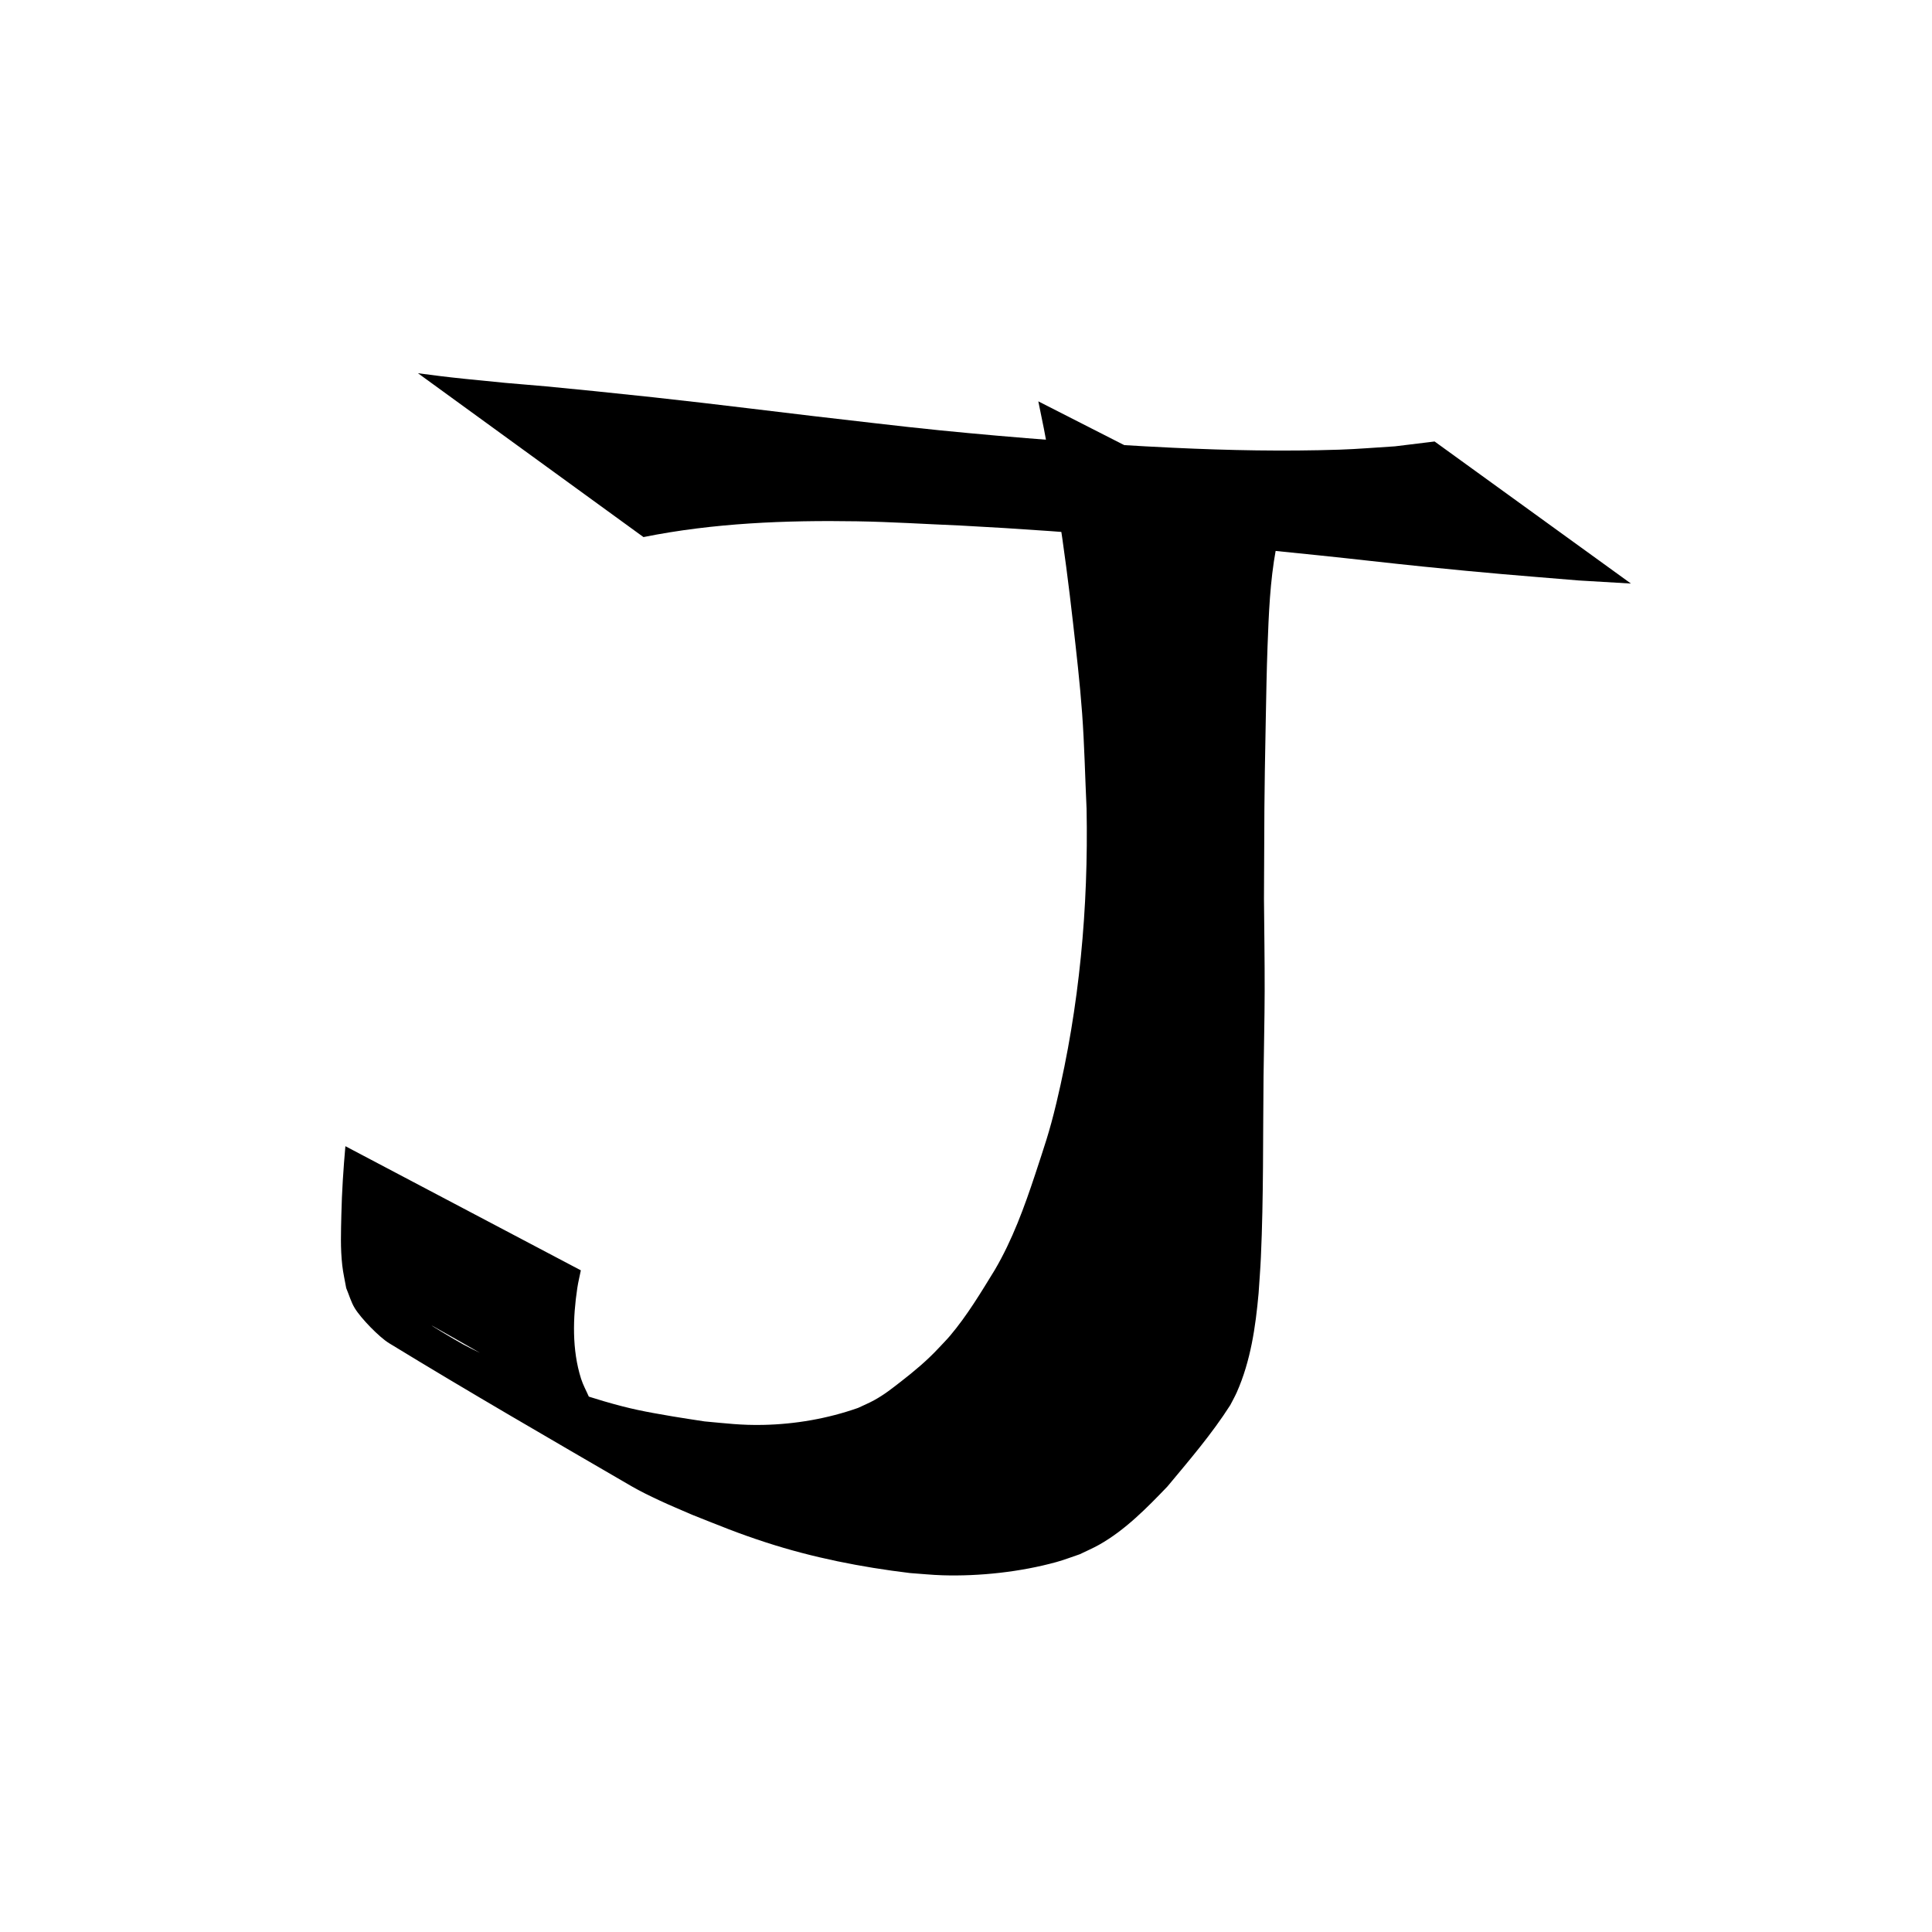 <?xml version="1.0" encoding="UTF-8" standalone="no"?>
<!-- Created with Inkscape (http://www.inkscape.org/) -->

<svg
   width="300mm"
   height="300mm"
   viewBox="0 0 300 300"
   version="1.1"
   id="svg8"
   inkscape:version="1.2.2 (b0a8486541, 2022-12-01)"
   sodipodi:docname="jOrig.svg"
   xmlns:inkscape="http://www.inkscape.org/namespaces/inkscape"
   xmlns:sodipodi="http://sodipodi.sourceforge.net/DTD/sodipodi-0.dtd"
   xmlns="http://www.w3.org/2000/svg"
   xmlns:svg="http://www.w3.org/2000/svg"
   xmlns:rdf="http://www.w3.org/1999/02/22-rdf-syntax-ns#"
   xmlns:cc="http://creativecommons.org/ns#"
   xmlns:dc="http://purl.org/dc/elements/1.1/">
  <defs
     id="defs2" />
  <sodipodi:namedview
     id="base"
     pagecolor="#ffffff"
     bordercolor="#666666"
     borderopacity="1.0"
     inkscape:pageopacity="0.0"
     inkscape:pageshadow="2"
     inkscape:zoom="0.48892506"
     inkscape:cx="569.61695"
     inkscape:cy="485.75951"
     inkscape:document-units="mm"
     inkscape:current-layer="layer1"
     showgrid="false"
     inkscape:window-width="1920"
     inkscape:window-height="1043"
     inkscape:window-x="0"
     inkscape:window-y="0"
     inkscape:window-maximized="1"
     inkscape:showpageshadow="2"
     inkscape:pagecheckerboard="0"
     inkscape:deskcolor="#d1d1d1" />
  <g
     inkscape:label="Layer 1"
     inkscape:groupmode="layer"
     id="layer1"
     transform="translate(0,3)">
    <g
       id="g1296"
       transform="translate(-2.924,-20.985)">
      <path
         style="fill:#000000;stroke-width:0.265"
         id="path1290"
         d="m 164.155,80.31 c 2.397,11.321 4.083,22.805 5.379,34.303 0.531,4.708 1.077,9.416 1.422,14.141 0.36,4.934 0.46,9.883 0.691,14.824 0.299,15.343 -1.112,30.717 -4.682,45.653 -1.119,4.682 -1.871,6.731 -3.293,11.089 -1.693,5.111 -3.542,10.201 -6.276,14.855 -2.153,3.505 -4.274,7.056 -6.936,10.211 -0.576,0.683 -1.213,1.311 -1.819,1.967 -1.765,1.892 -3.745,3.548 -5.784,5.131 -1.441,1.118 -2.585,2.038 -4.19,2.924 -0.813,0.449 -1.676,0.801 -2.514,1.202 -4.715,1.658 -9.738,2.53 -14.738,2.632 -3.393,0.07 -5.69,-0.236 -9.085,-0.542 -1.654,-0.259 -3.312,-0.495 -4.962,-0.777 -4.322,-0.738 -6.453,-1.123 -10.69,-2.36 -5.701,-1.665 -11.154,-3.916 -16.6,-6.258 -1.743,-0.854 -3.524,-1.636 -5.23,-2.562 -1.565,-0.85 -6.129,-3.635 -4.575,-2.763 10.14,5.686 20.13,11.64 30.335,17.209 0.991,0.541 -1.807,-1.356 -2.654,-2.102 -2.058,-1.813 -2.026,-2.021 -3.576,-4.19 -0.409,-0.942 -0.917,-1.847 -1.227,-2.827 -1.426,-4.497 -1.278,-9.458 -0.586,-14.068 0.139,-0.928 0.368,-1.84 0.552,-2.76 0,0 -36.561,-19.277 -36.561,-19.277 v 0 c -0.314,3.55 -0.548,7.073 -0.626,10.637 -0.06,2.732 -0.163,5.153 0.14,7.872 0.132,1.185 0.409,2.35 0.613,3.525 0.442,1.038 0.739,2.151 1.326,3.115 0.971,1.596 3.811,4.511 5.321,5.434 12.424,7.596 25.038,14.879 37.625,22.2 1.406,0.818 2.878,1.52 4.349,2.213 1.676,0.79 3.393,1.49 5.09,2.235 4.446,1.758 6.93,2.82 11.505,4.306 7.248,2.354 14.751,3.83 22.309,4.743 1.687,0.116 3.37,0.297 5.06,0.348 5.767,0.175 12.108,-0.514 17.681,-2.05 1.235,-0.34 2.43,-0.811 3.644,-1.216 1.002,-0.492 2.032,-0.928 3.005,-1.475 4.027,-2.265 7.427,-5.732 10.593,-9.036 3.411,-4.095 6.901,-8.151 9.772,-12.655 0.338,-0.664 0.711,-1.311 1.013,-1.992 2.147,-4.848 2.912,-10.137 3.381,-15.372 0.119,-1.859 0.272,-3.716 0.356,-5.576 0.423,-9.329 0.311,-18.682 0.412,-28.018 0.048,-4.433 0.163,-8.866 0.174,-13.3 0.012,-4.788 -0.071,-9.577 -0.107,-14.365 0.067,-13.746 0.018,-14.489 0.28,-27.877 0.074,-3.757 0.133,-7.515 0.273,-11.27 0.192,-5.122 0.379,-10.097 1.305,-15.135 0.228,-1.238 0.663,-2.428 0.994,-3.643 0,0 -37.887,-19.304 -37.887,-19.304 z" />
      <path
         style="fill:#000000;stroke-width:0.265"
         id="path1292"
         d="m 102.844,101.382 c 10.88,-2.19 22.081,-2.629 33.153,-2.449 5.346,0.087 10.684,0.436 16.025,0.654 18.622,0.969 37.191,2.727 55.736,4.637 5.377,0.554 10.744,1.19 16.122,1.737 10.463,1.063 14.221,1.333 24.205,2.16 2.696,0.159 5.393,0.318 8.089,0.477 0,0 -30.485,-22.059 -30.485,-22.059 v 0 c -2.053,0.251 -4.106,0.501 -6.159,0.752 -2.88,0.173 -5.756,0.426 -8.64,0.519 -8.692,0.279 -17.032,0.114 -25.744,-0.294 -11.642,-0.545 -24.776,-1.561 -36.317,-2.714 -6.618,-0.661 -13.219,-1.488 -19.829,-2.232 -14.485,-1.728 -19.732,-2.424 -33.756,-3.85 -14.336,-1.457 -7.967,-0.651 -20.05,-1.898 -3.205,-0.331 -4.548,-0.516 -7.368,-0.881 0,0 35.016,25.441 35.016,25.441 z" />
    </g>
  </g>
</svg>
